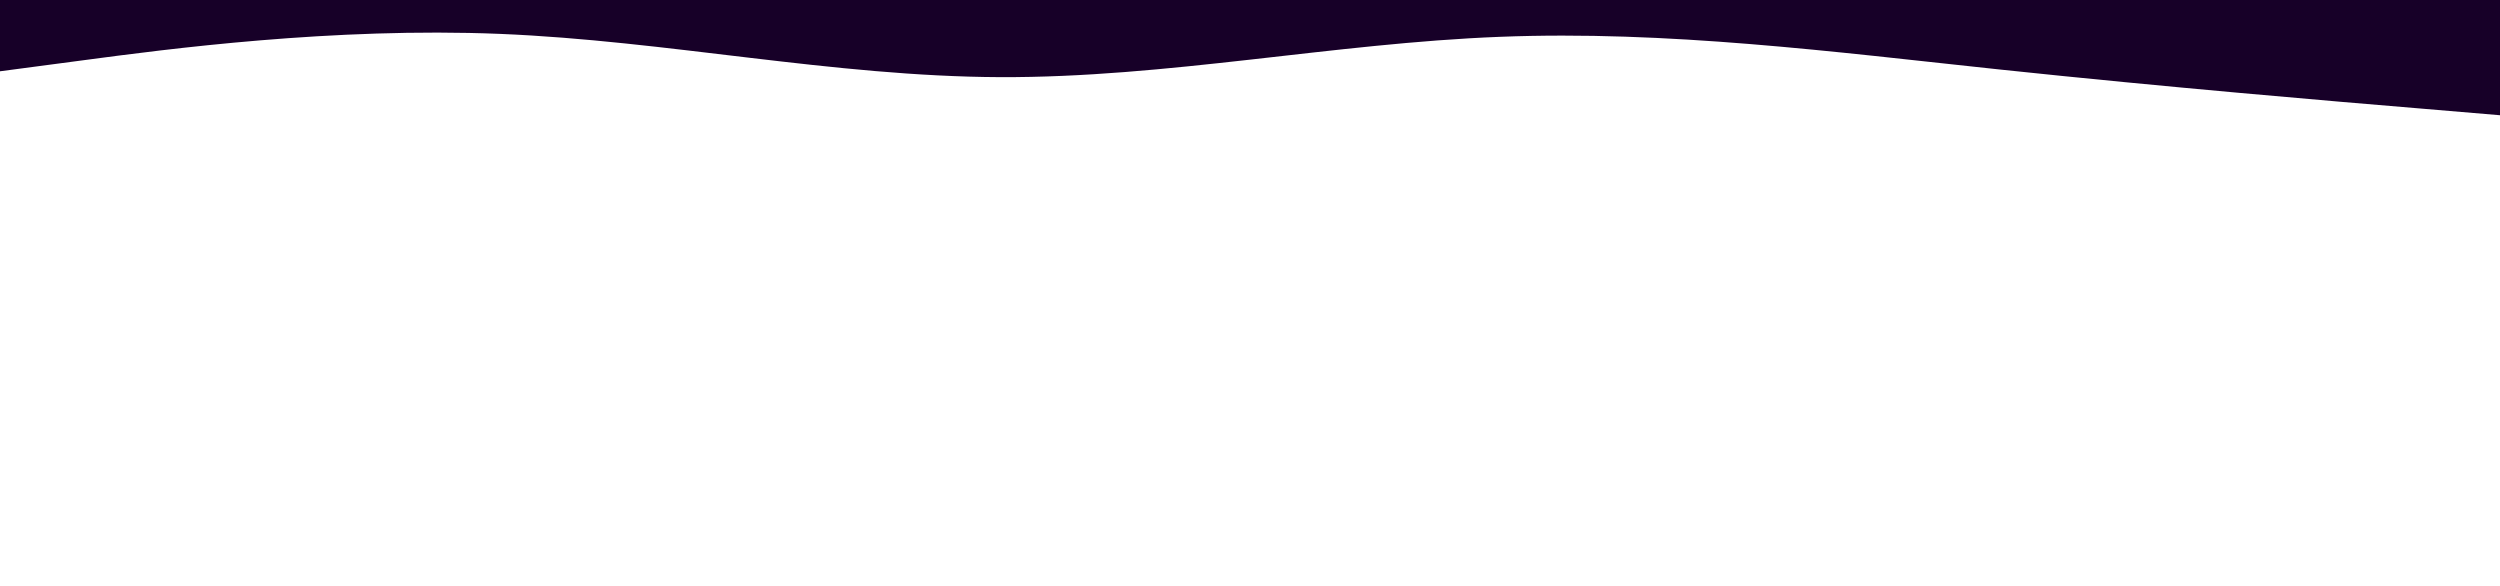 <svg id="visual" viewBox="0 0 2560 600" width="2560" height="600" xmlns="http://www.w3.org/2000/svg" xmlns:xlink="http://www.w3.org/1999/xlink" version="1.1"><path d="M0 73L85.3 61.7C170.7 50.3 341.3 27.7 512 34.7C682.7 41.7 853.3 78.3 1024 79C1194.7 79.7 1365.3 44.3 1536 37.7C1706.7 31 1877.3 53 2048 71.2C2218.7 89.3 2389.3 103.7 2474.7 110.8L2560 118L2560 0L2474.7 0C2389.3 0 2218.7 0 2048 0C1877.3 0 1706.7 0 1536 0C1365.3 0 1194.7 0 1024 0C853.3 0 682.7 0 512 0C341.3 0 170.7 0 85.3 0L0 0Z" fill="#170028" stroke-linecap="round" stroke-linejoin="miter"></path></svg>